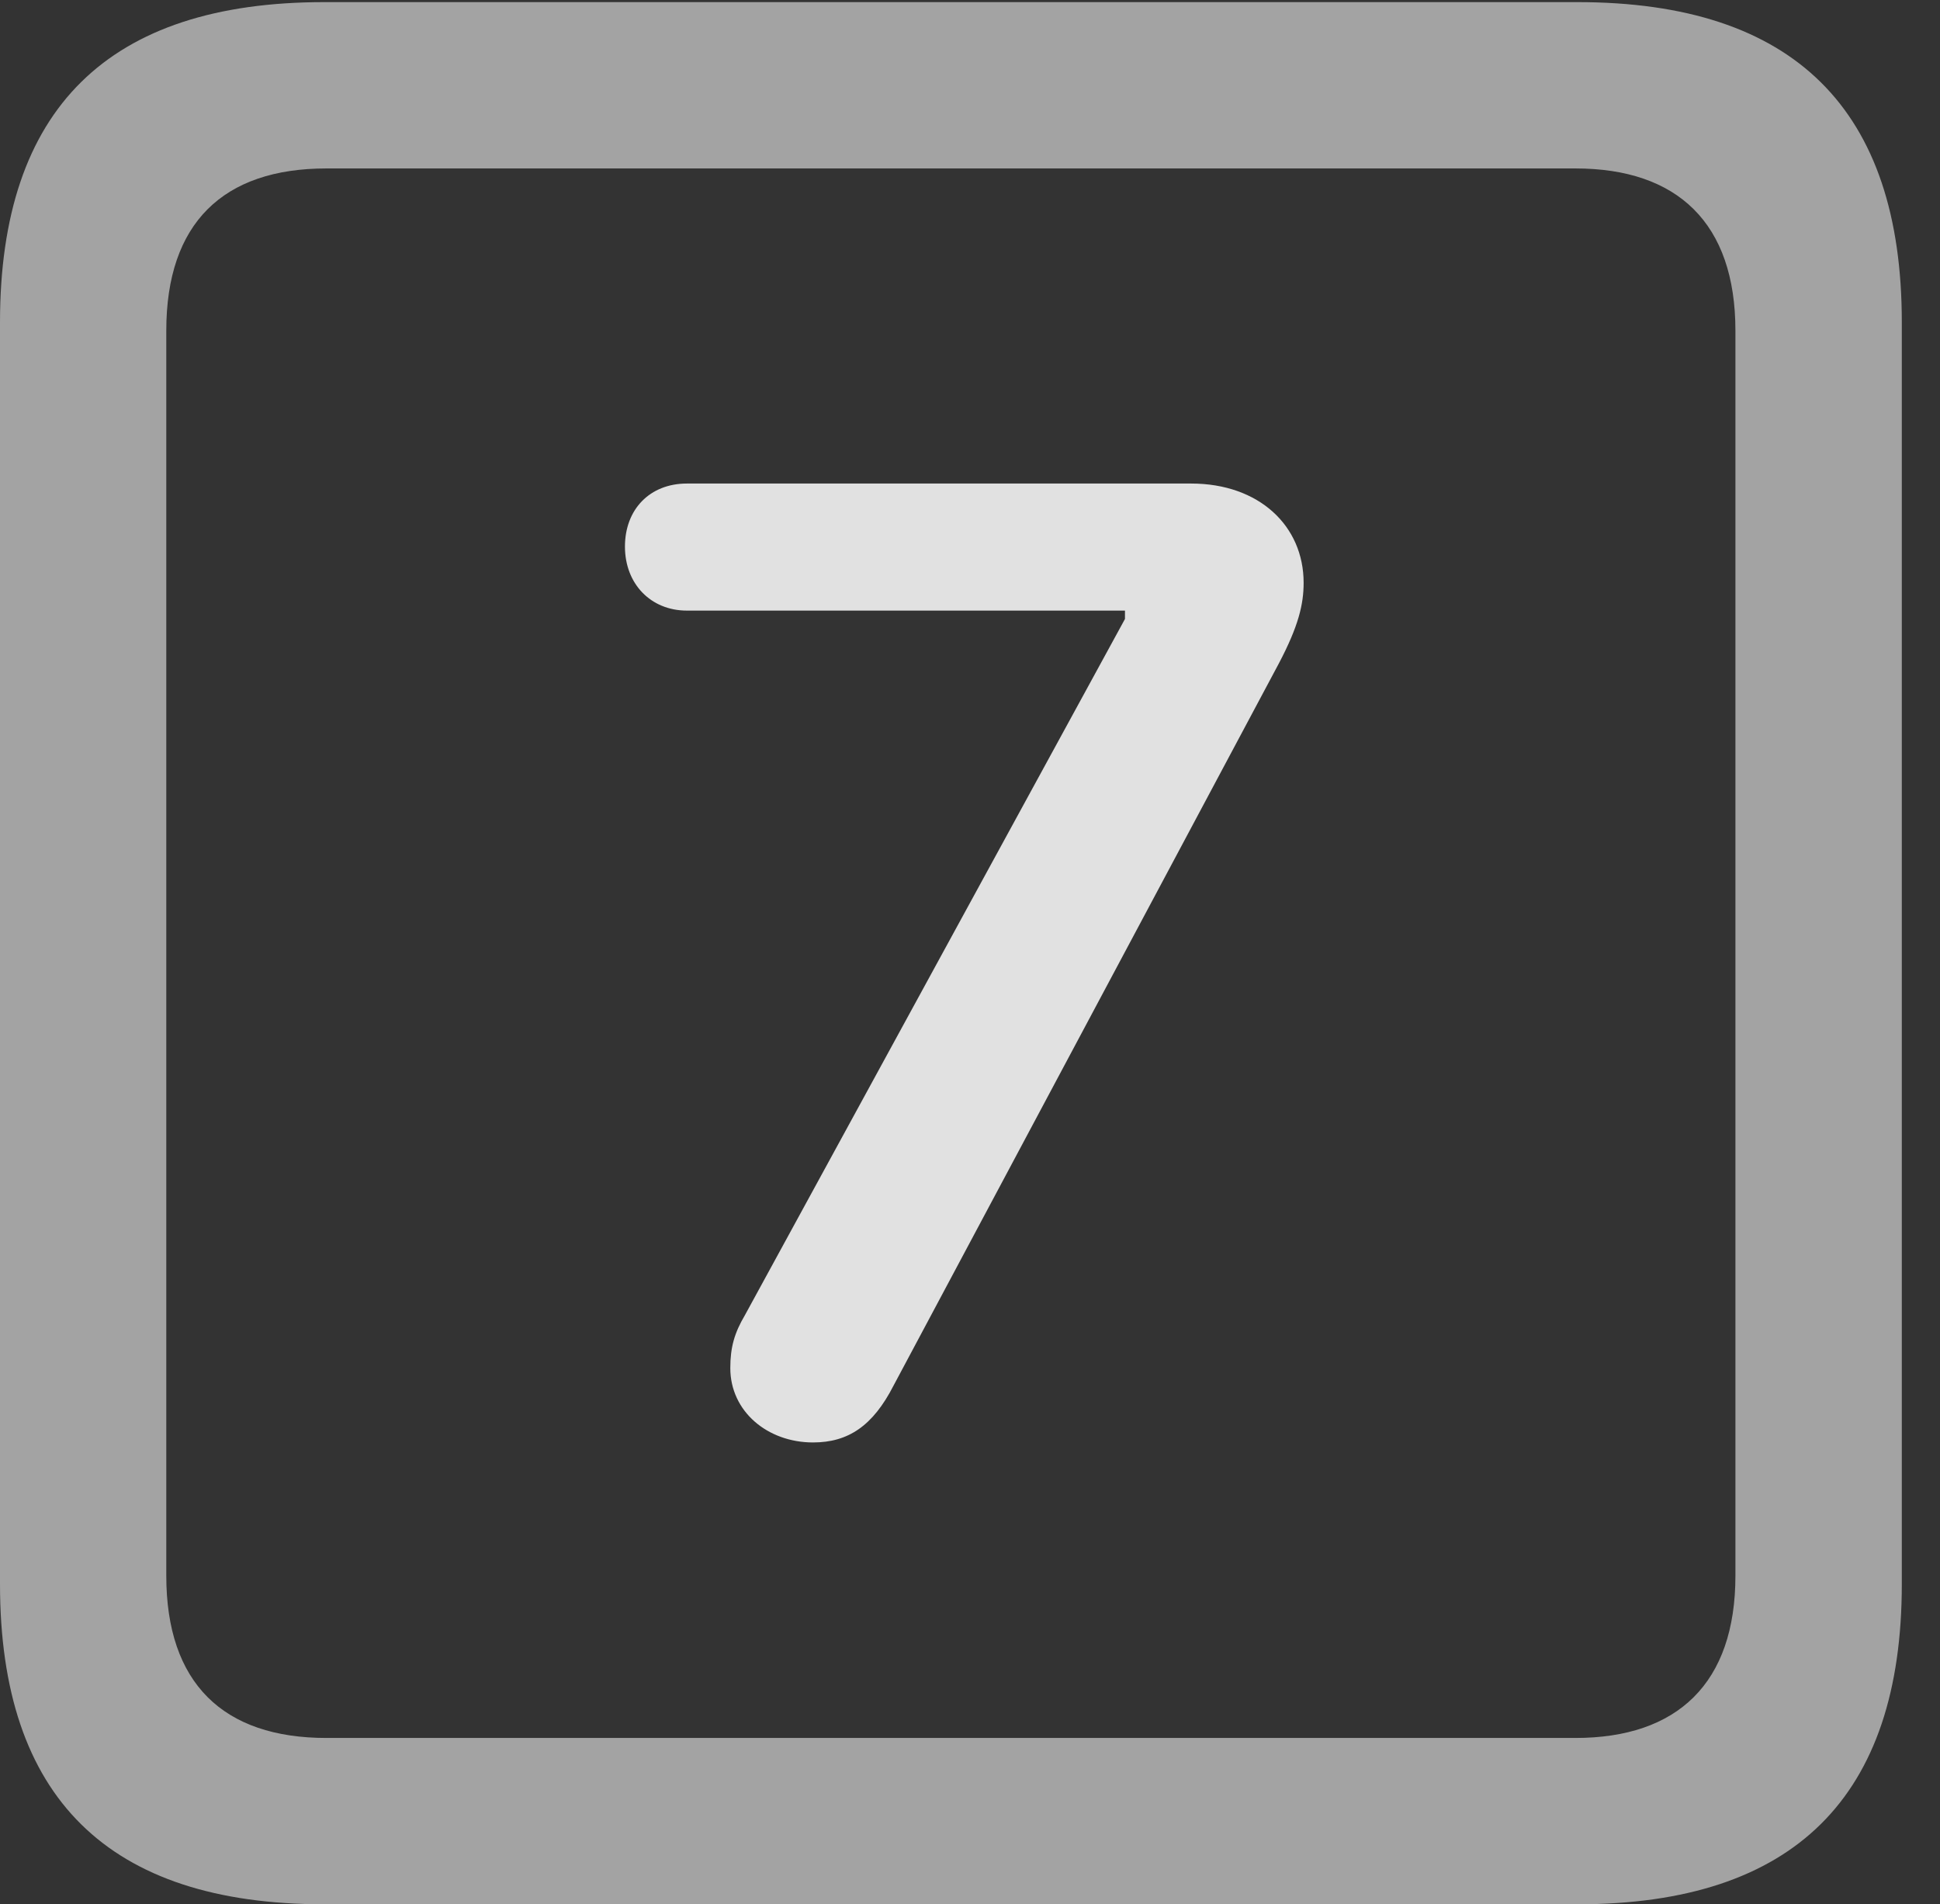 <?xml version="1.0" encoding="UTF-8"?>
<!--Generator: Apple Native CoreSVG 232.5-->
<!DOCTYPE svg
PUBLIC "-//W3C//DTD SVG 1.1//EN"
       "http://www.w3.org/Graphics/SVG/1.1/DTD/svg11.dtd">
<svg version="1.1" xmlns="http://www.w3.org/2000/svg" xmlns:xlink="http://www.w3.org/1999/xlink" width="18.34" height="17.998">
 <rect width="100%" height="100%" fill="#333333" stroke="none"/>
 <g>
  <rect height="17.998" opacity="0" width="18.34" x="0" y="0"/>
  <path d="M3.066 17.998L14.912 17.998C16.963 17.998 17.979 16.982 17.979 14.971L17.979 3.047C17.979 1.035 16.963 0.02 14.912 0.02L3.066 0.02C1.025 0.02 0 1.025 0 3.047L0 14.971C0 16.992 1.025 17.998 3.066 17.998ZM3.086 16.426C2.109 16.426 1.572 15.908 1.572 14.893L1.572 3.125C1.572 2.109 2.109 1.592 3.086 1.592L14.893 1.592C15.859 1.592 16.406 2.109 16.406 3.125L16.406 14.893C16.406 15.908 15.859 16.426 14.893 16.426Z" fill="#ffffff" fill-opacity="0.55"/>
  <path d="M7.686 13.633C8.018 13.633 8.252 13.477 8.447 13.096L12.09 6.27C12.275 5.918 12.324 5.713 12.324 5.508C12.324 4.971 11.904 4.57 11.26 4.57L6.494 4.57C6.143 4.57 5.908 4.814 5.908 5.166C5.908 5.518 6.152 5.771 6.494 5.771L10.635 5.771L10.635 5.85L7.041 12.432C6.943 12.598 6.904 12.734 6.904 12.93C6.904 13.34 7.256 13.633 7.686 13.633Z" fill="#ffffff" fill-opacity="0.85"/>
 </g>
</svg>
